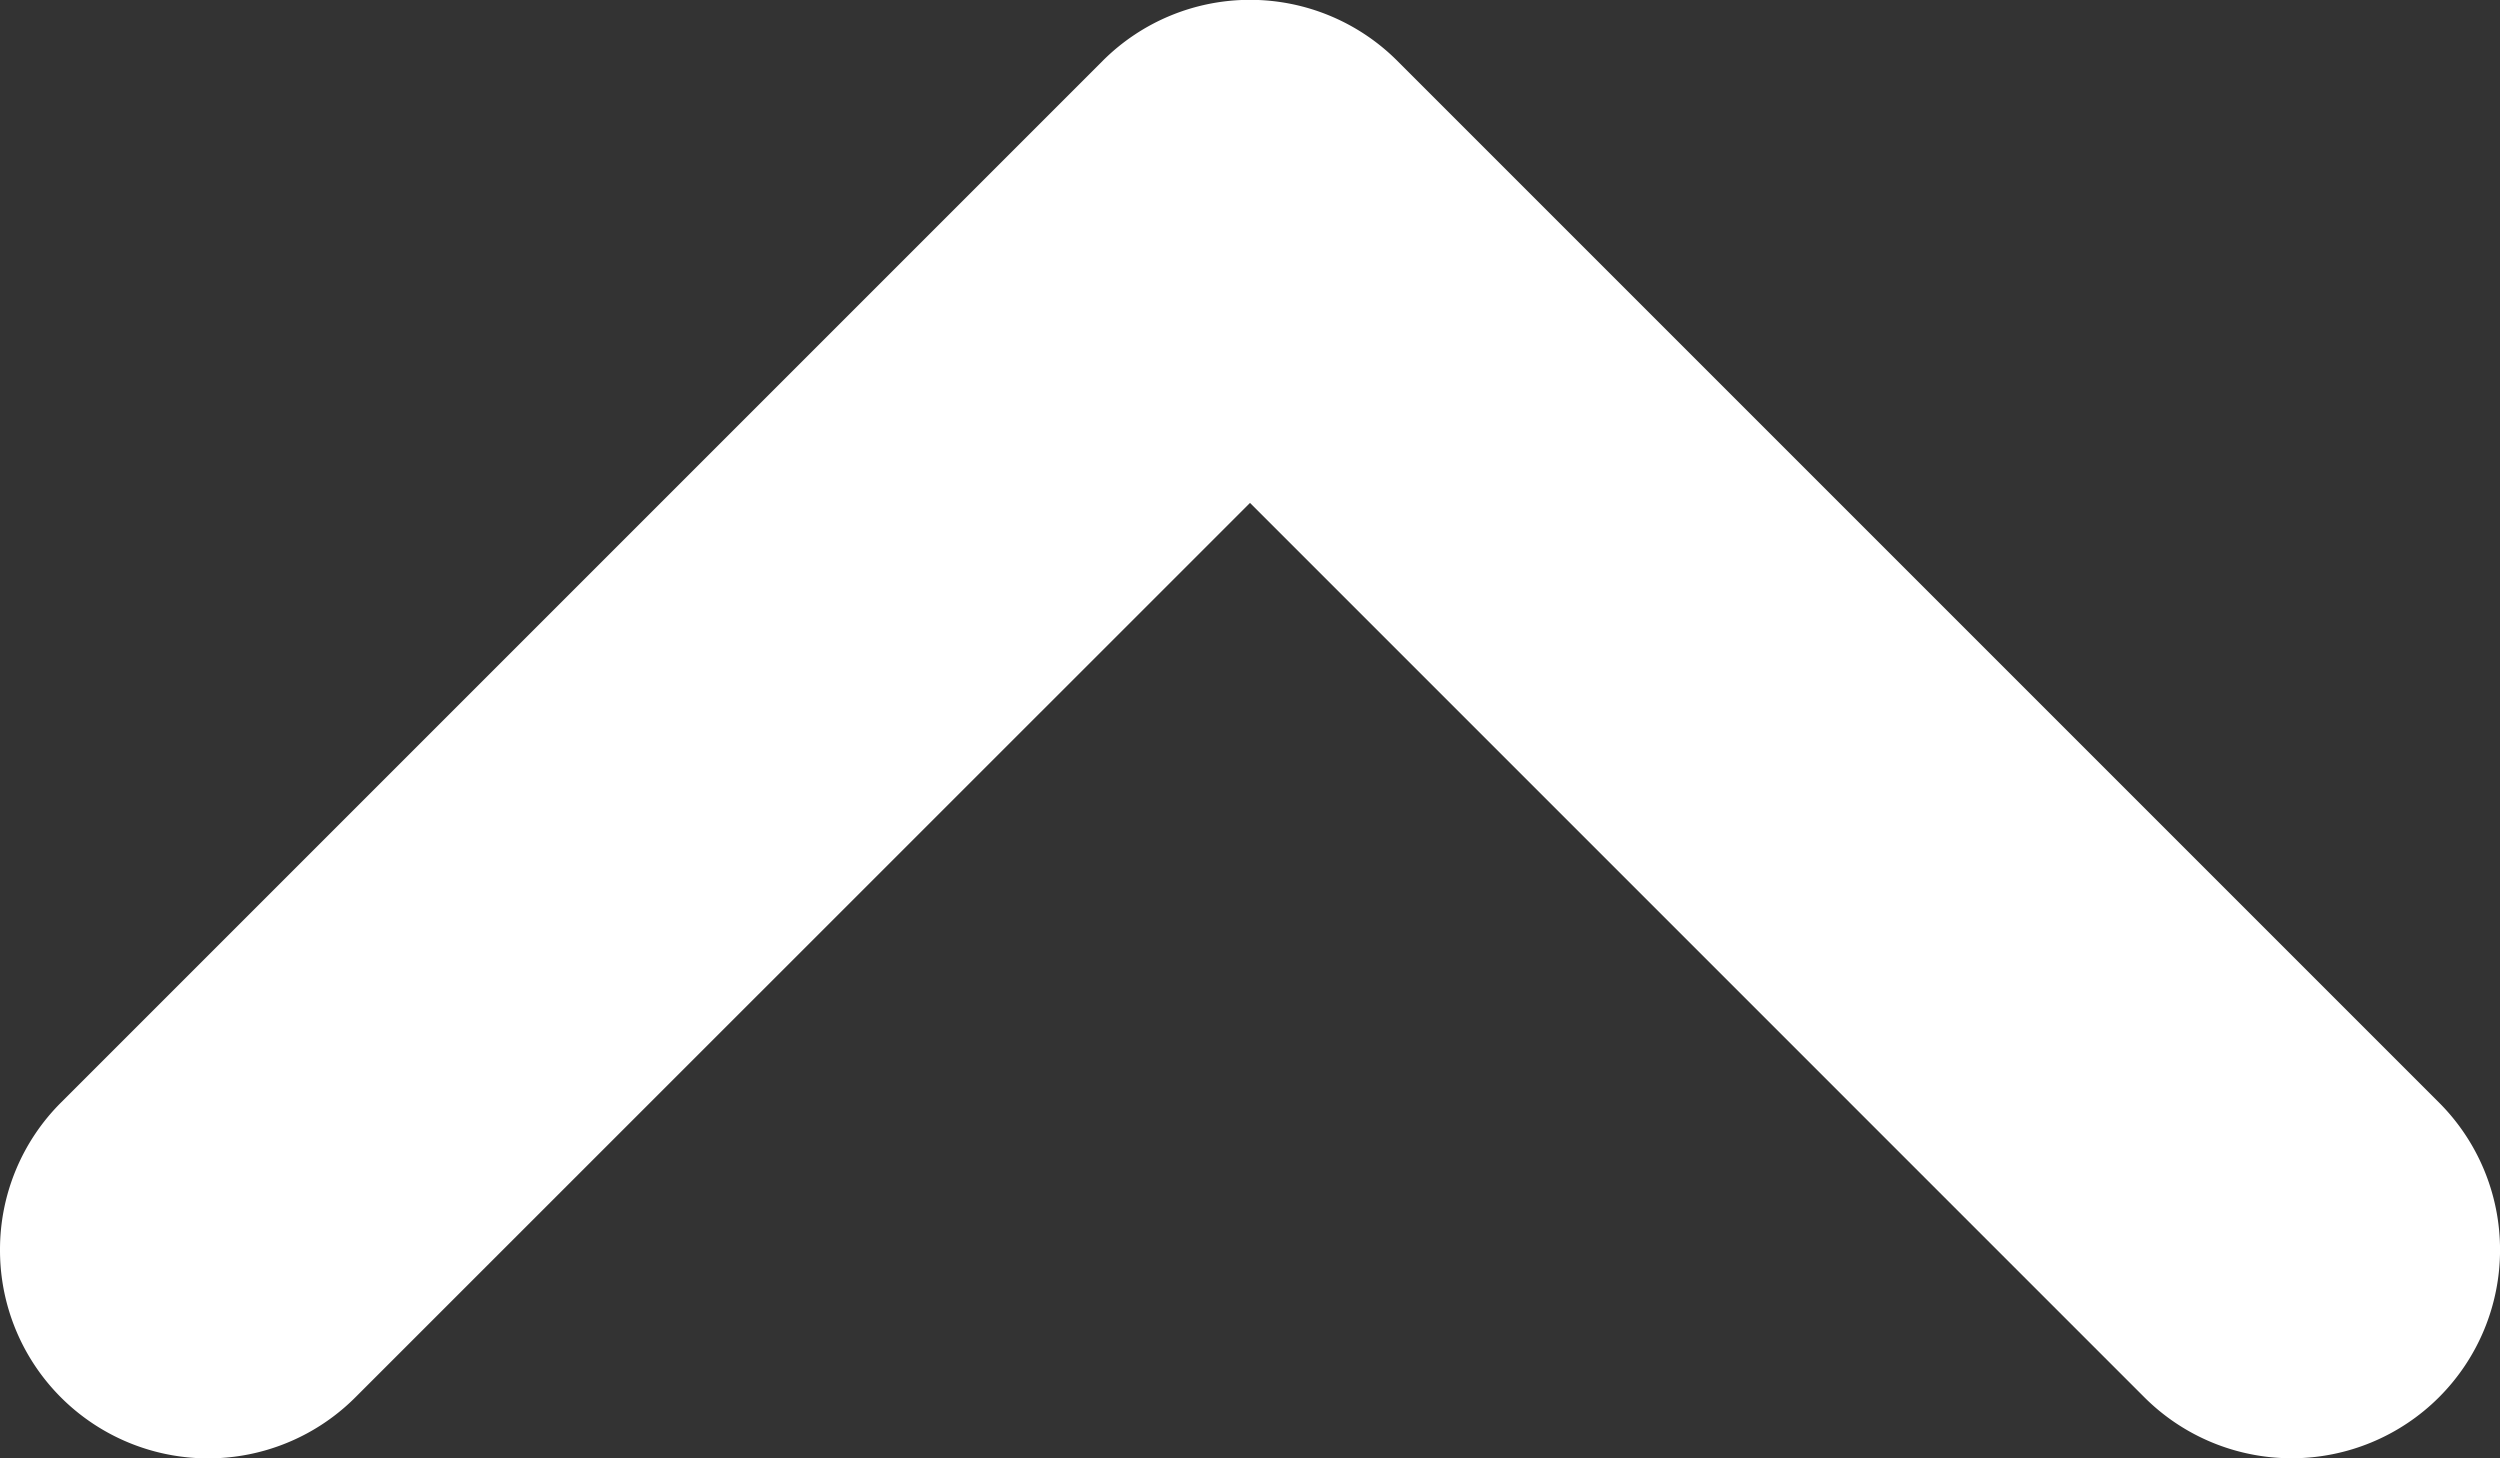 <svg xmlns="http://www.w3.org/2000/svg" width="12" height="7" viewBox="0 0 12 7">
    <rect x="0" y="0" width="12" height="7" fill="#333333" stroke="none"/>
    <g fill="none" fill-rule="evenodd">
        <path d="M14-4v16H-2V-4z"/>
        <path fill="#FFF" fill-rule="nonzero" d="M0 5.999a.999.999 0 0 0 1.708.706L6 2.414l4.293 4.293a1 1 0 1 0 1.414-1.415l-5-5a1 1 0 0 0-1.414 0l-5 5A.997.997 0 0 0 0 5.999z"/>
    </g>
</svg>
